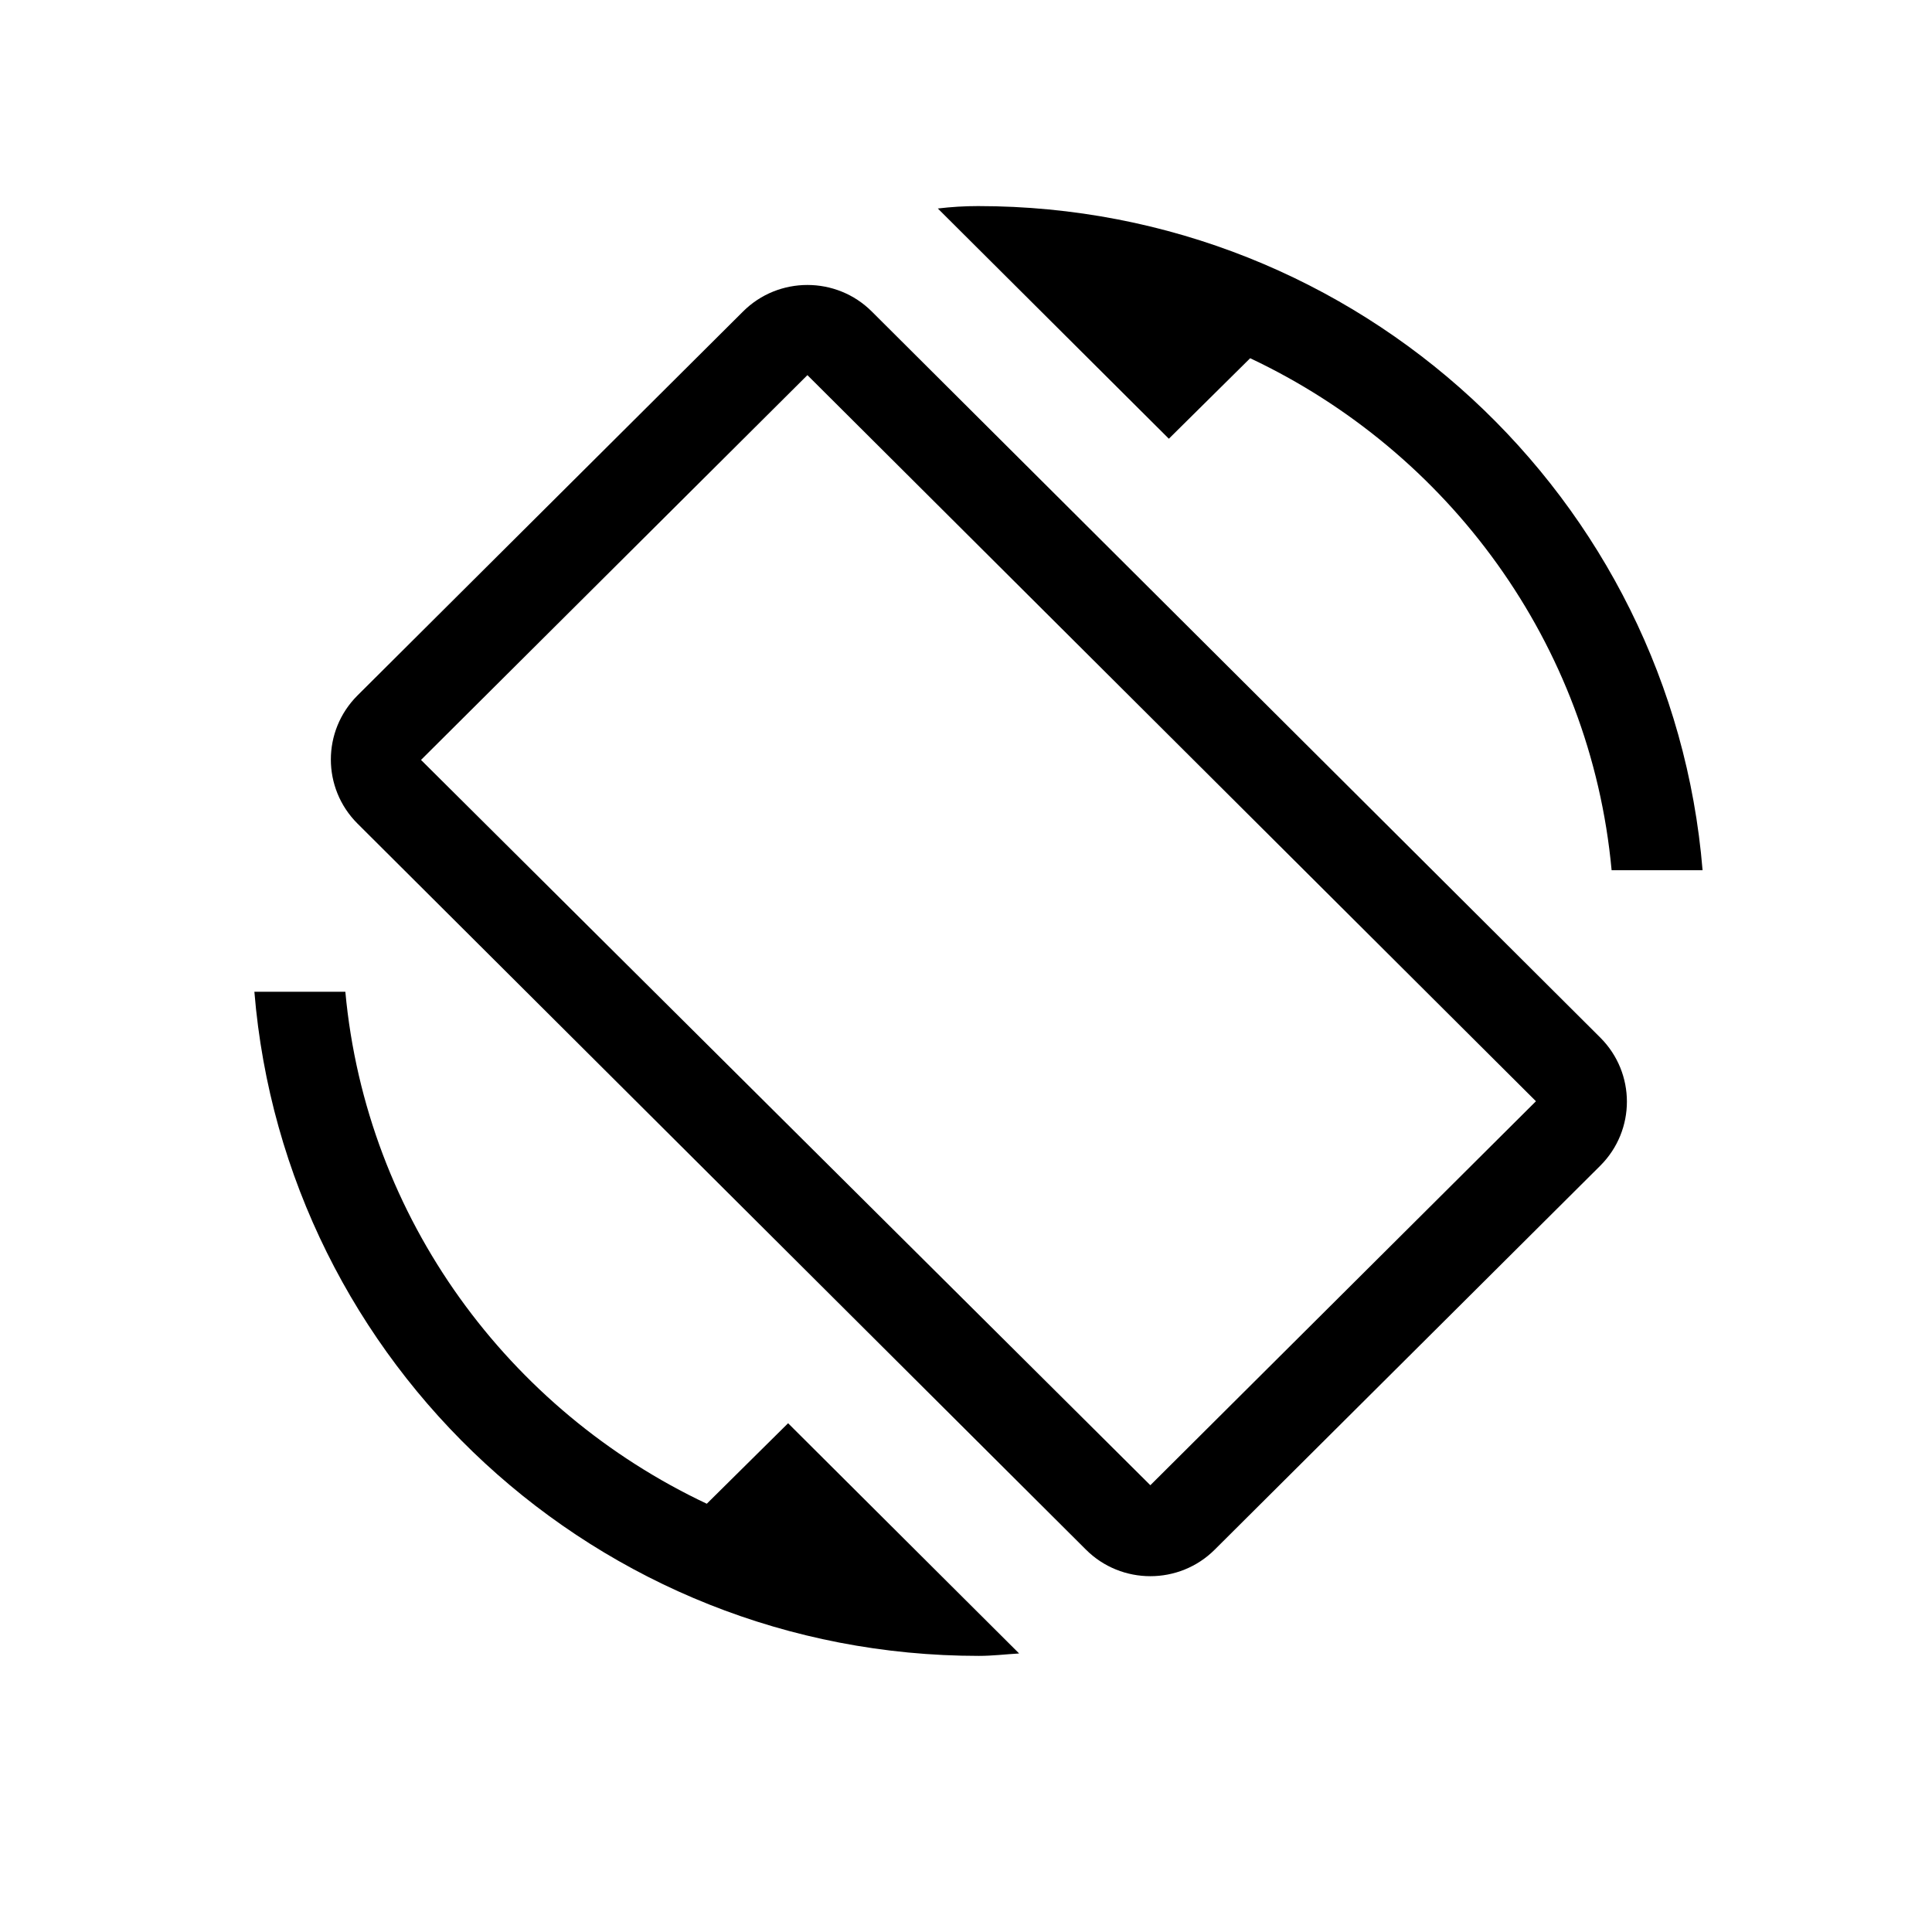 <svg viewBox="0 0 24 24">
  <path d="M15.53 4.45c2.46 1.16 4.23 3.54 4.49 6.36h1.13c-.38-4.62-4.26-8.25-9-8.25-.17 0-.33.01-.5.03l2.87 2.86 1.01-1zm4.35 8.44c.44.44.44 1.15 0 1.59l-4.79 4.77c-.44.44-1.16.44-1.6 0l-9.05-9.02C4 9.79 4 9.08 4.44 8.64l4.79-4.77c.44-.44 1.16-.44 1.6 0l9.05 9.02zm-.8.79l-9.05-9.02-4.8 4.78 9.06 9.01 4.79-4.77zm-10.3 5c-2.46-1.16-4.23-3.54-4.49-6.36H3.16c.38 4.62 4.26 8.25 9 8.25.17 0 .33-.02.5-.03l-2.87-2.86-1.01 1z"/>
</svg>